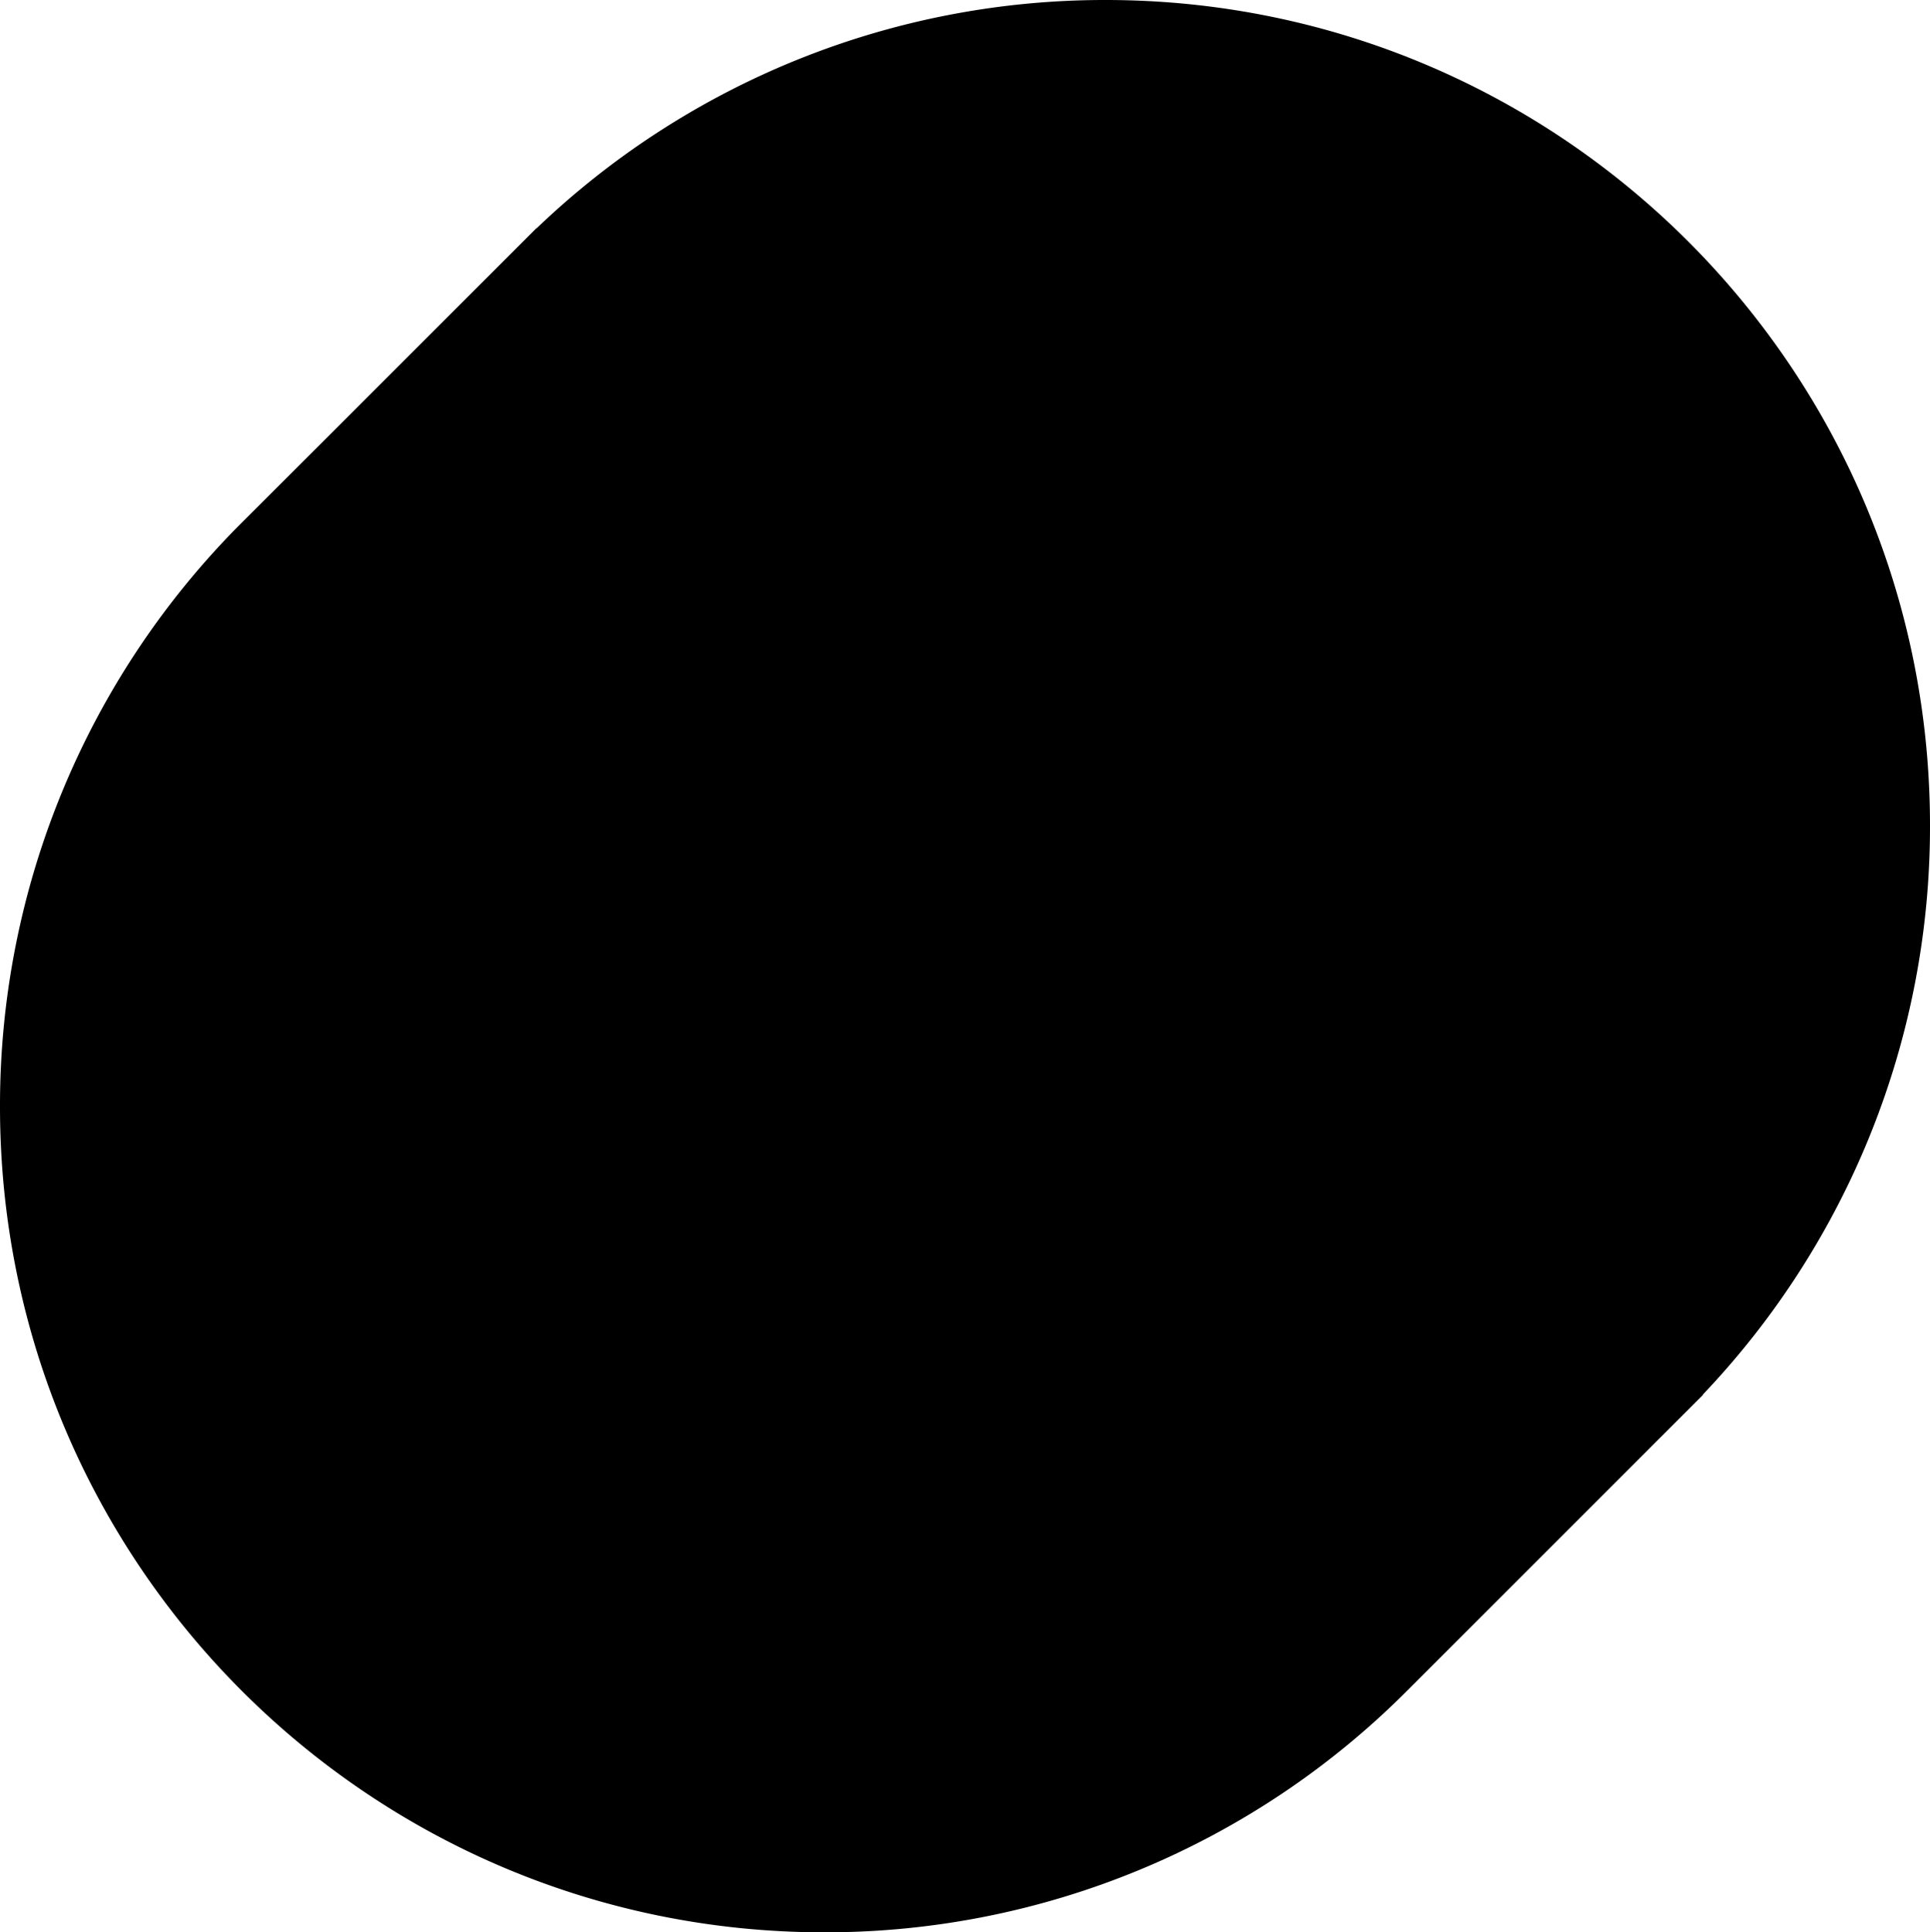 <svg id="Layer_1" data-name="Layer 1" xmlns="http://www.w3.org/2000/svg" viewBox="0 0 599.18 600"><title>Untitled-1</title><path d="M529.09,433a255.69,255.69,0,0,0,70.5-176.68C599.59,114.77,485,0,343.65,0A254.82,254.82,0,0,0,167,70.9l-.05-.05-4.38,4.38-8.86,8.86-1.34,1.35-2.39,2.38-29.67,29.67-.56.56-3.54,3.54-3.64,3.64L109.81,128l-3.87,3.87L75.23,162.53h0A255.72,255.72,0,0,0,.41,343.65C.41,485.23,115,600,256.35,600a254.9,254.9,0,0,0,181.11-75.23h0l30.71-30.71,3.87-3.87,2.72-2.72,3.64-3.64,3.54-3.54.56-.56,29.67-29.67,2.38-2.39,1.35-1.34,8.86-8.86,4.38-4.38Z" transform="translate(-0.41)"/></svg>